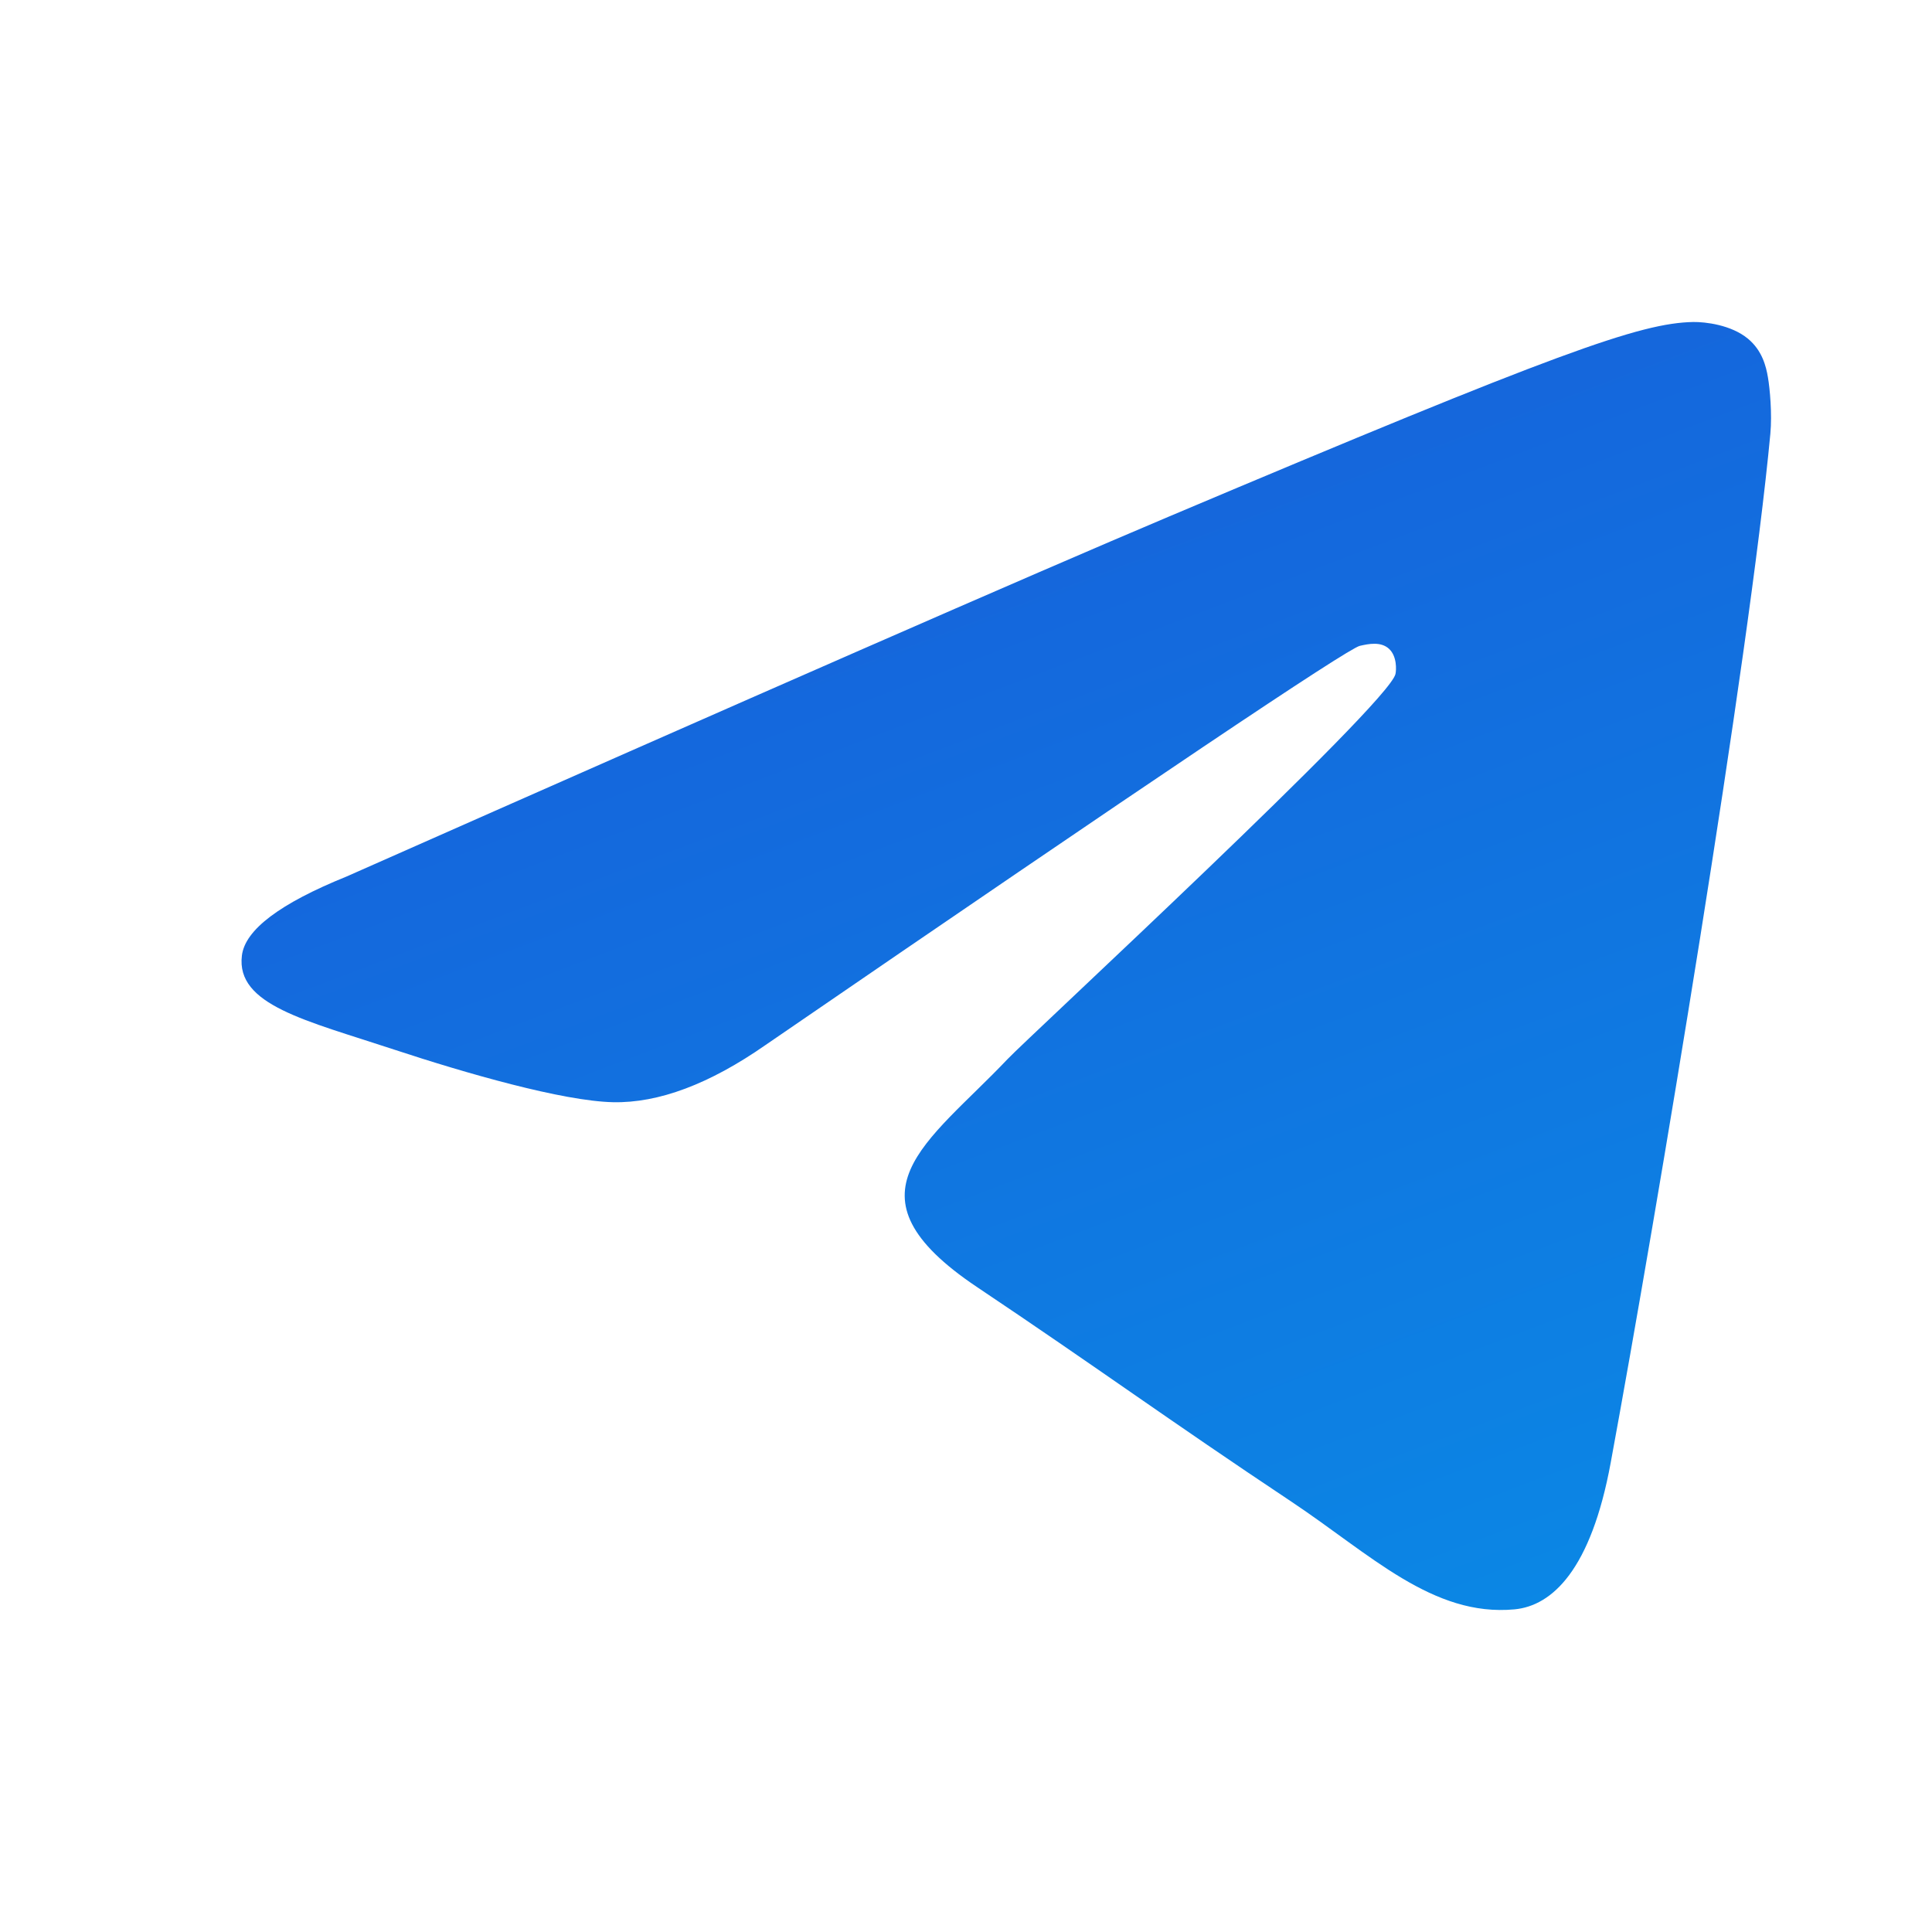 <svg width="24" height="24" viewBox="0 0 24 24" fill="none" xmlns="http://www.w3.org/2000/svg">
<path d="M4.306 10.888C9.406 8.63 12.807 7.141 14.509 6.422C19.368 4.369 20.377 4.012 21.035 4C21.18 3.998 21.504 4.034 21.713 4.207C21.89 4.353 21.939 4.55 21.962 4.688C21.986 4.827 22.015 5.142 21.992 5.388C21.728 8.199 20.589 15.021 20.009 18.169C19.764 19.502 19.281 19.948 18.814 19.992C17.798 20.087 17.026 19.31 16.042 18.654C14.502 17.629 13.633 16.99 12.138 15.989C10.411 14.833 11.53 14.197 12.515 13.158C12.772 12.886 17.249 8.749 17.335 8.373C17.346 8.326 17.356 8.152 17.254 8.059C17.152 7.967 17.001 7.998 16.892 8.023C16.737 8.059 14.277 9.711 9.512 12.98C8.814 13.467 8.181 13.704 7.615 13.692C6.99 13.678 5.789 13.333 4.895 13.038C3.8 12.676 2.929 12.485 3.005 11.87C3.044 11.55 3.478 11.223 4.306 10.888Z" fill="url(#paint0_linear_1_225)"/>
<defs>
<linearGradient id="paint0_linear_1_225" x1="-7.291" y1="0.622" x2="4.98" y2="32.989" gradientUnits="userSpaceOnUse">
<stop offset="0.076" stop-color="#1C4FD6"/>
<stop offset="1" stop-color="#0697E9"/>
</linearGradient>
</defs>
</svg>
